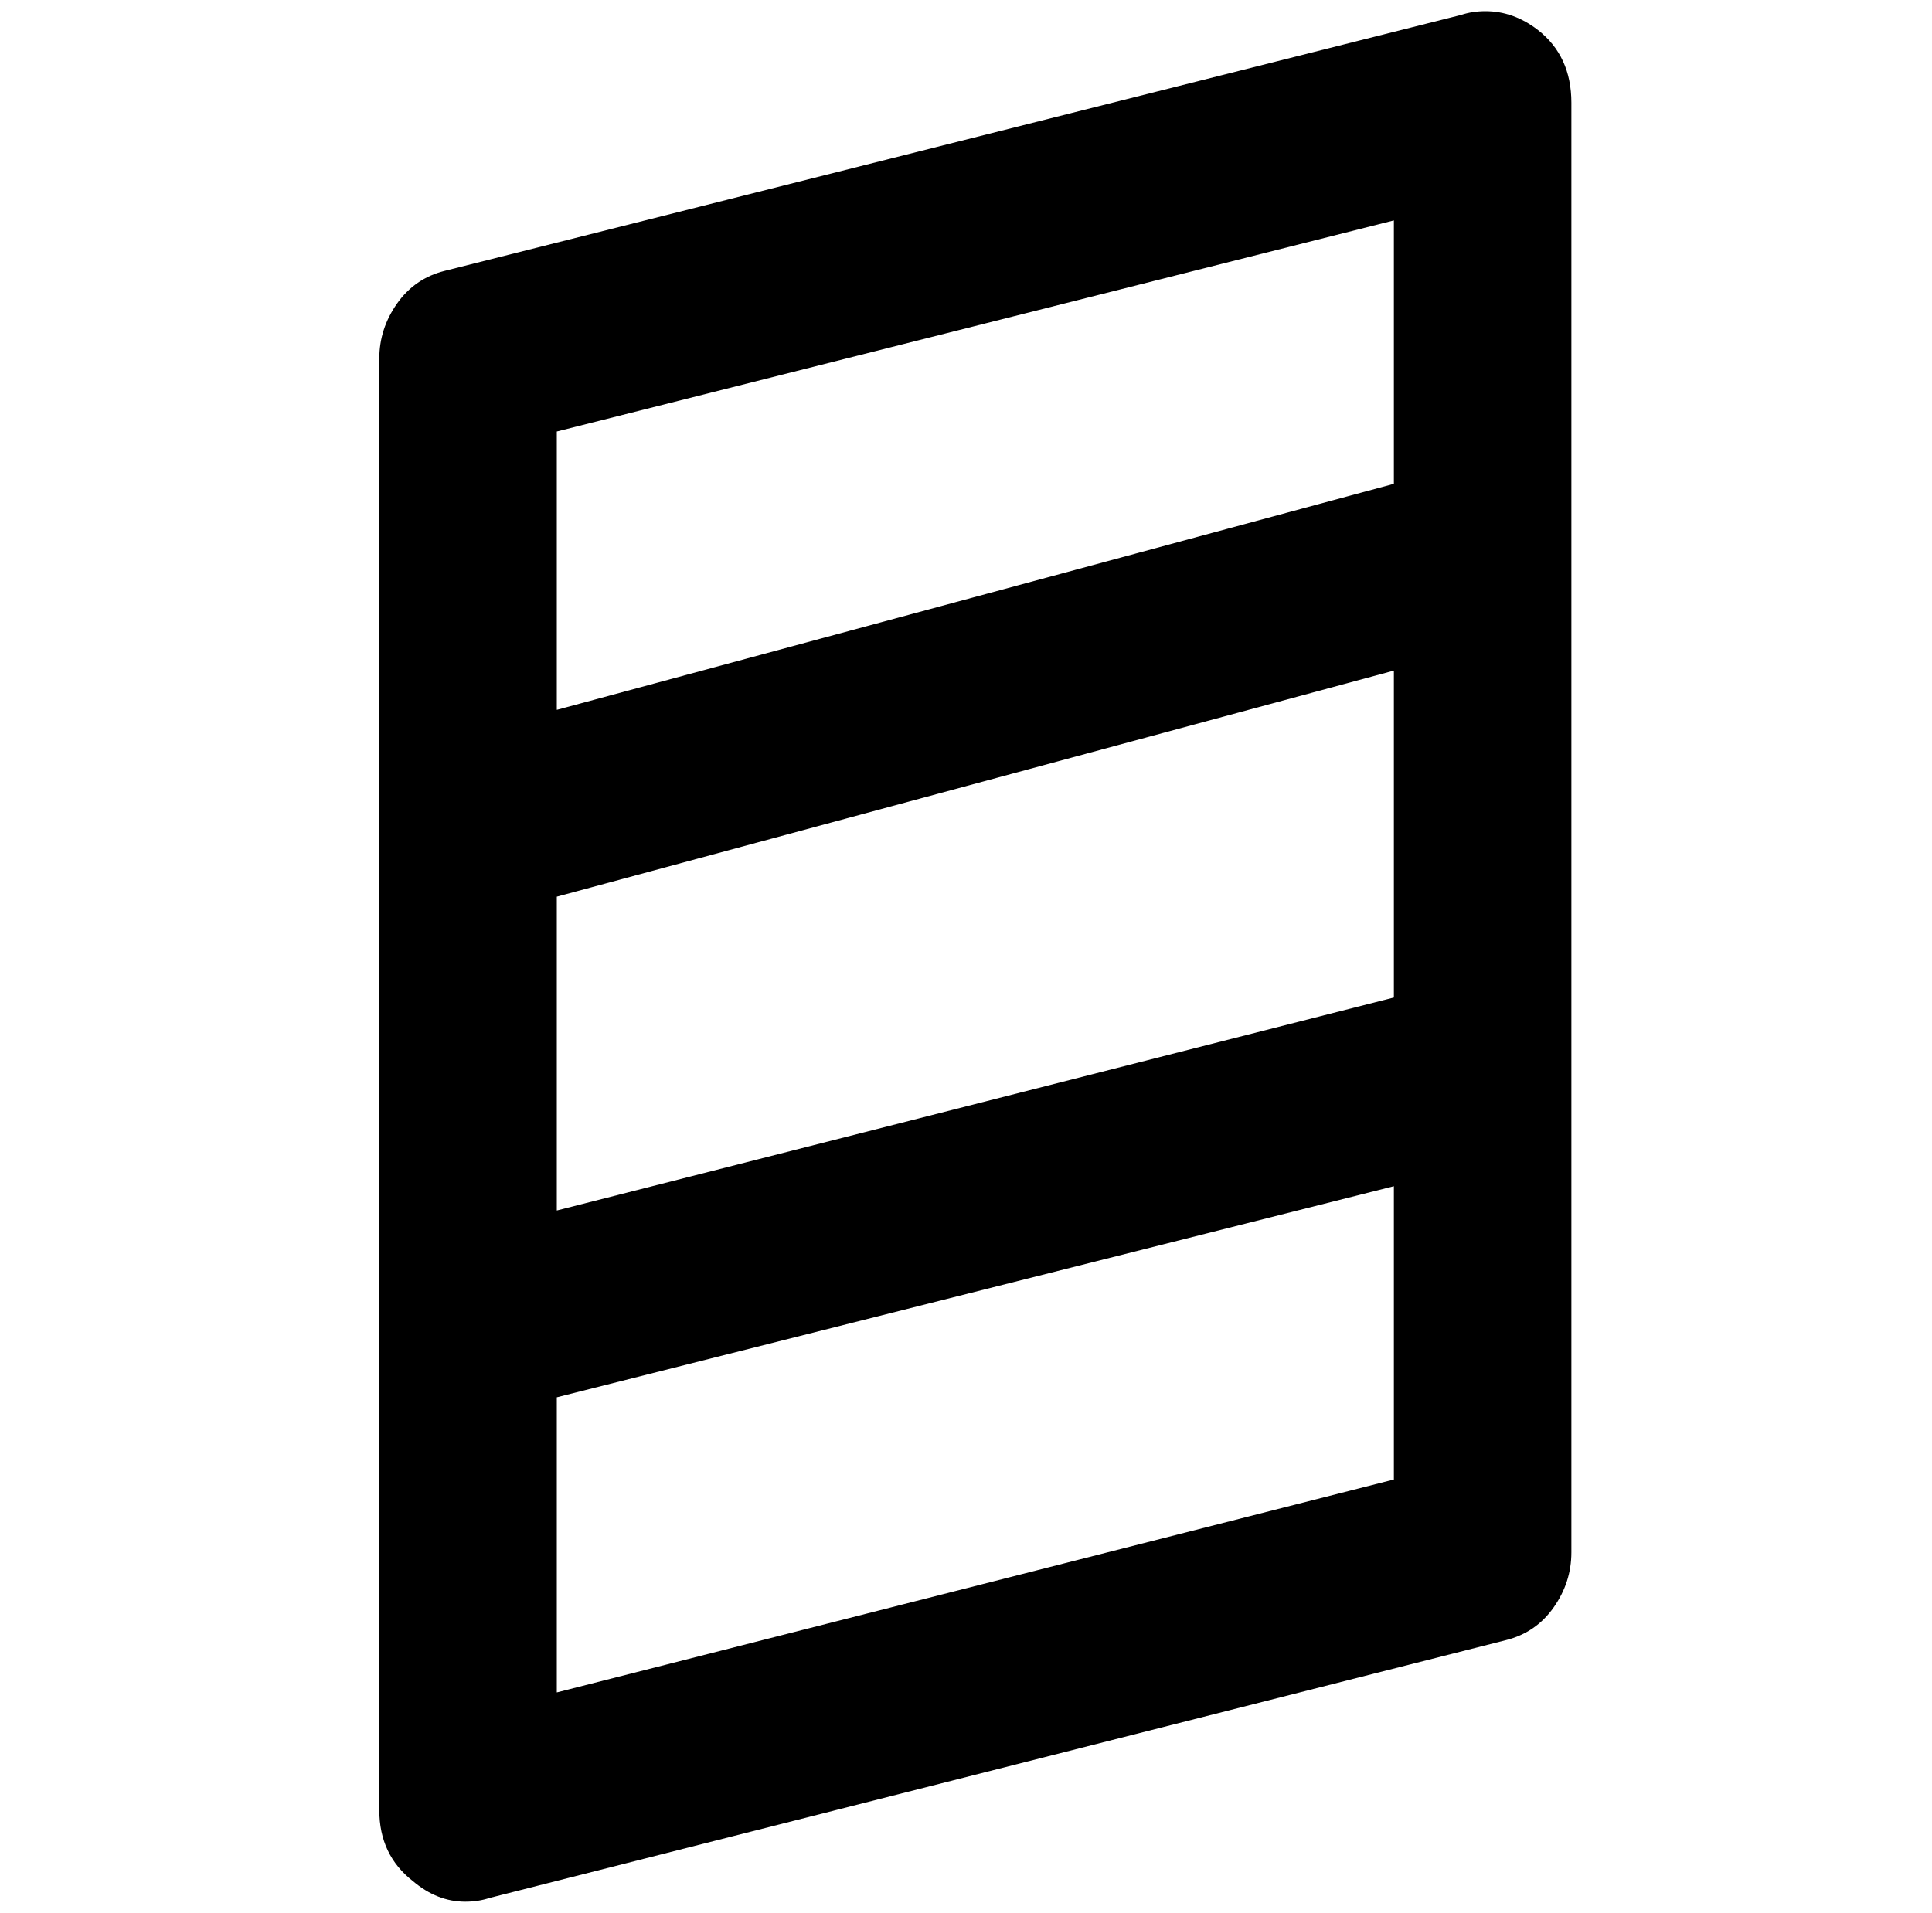 <?xml version="1.0" standalone="no"?>
<!DOCTYPE svg PUBLIC "-//W3C//DTD SVG 1.1//EN" "http://www.w3.org/Graphics/SVG/1.1/DTD/svg11.dtd" >
<svg xmlns="http://www.w3.org/2000/svg" xmlns:xlink="http://www.w3.org/1999/xlink" version="1.1" viewBox="-10 0 1034 1024">
   <path fill="currentColor"
d="M813 16q18 14 18 39v776q0 16 -9.5 29.5t-25.5 17.5l-544 138q-6 2 -13 2q-15 0 -28 -11q-18 -14 -18 -38v-777q0 -16 9.5 -29.5t25.5 -17.5l544 -137q6 -2 13 -2q15 0 28 10zM288 231v149l448 -121v-141zM736 359l-448 121v168l448 -114v-175zM736 635l-448 113v158
l448 -114v-157z" />
</svg>

